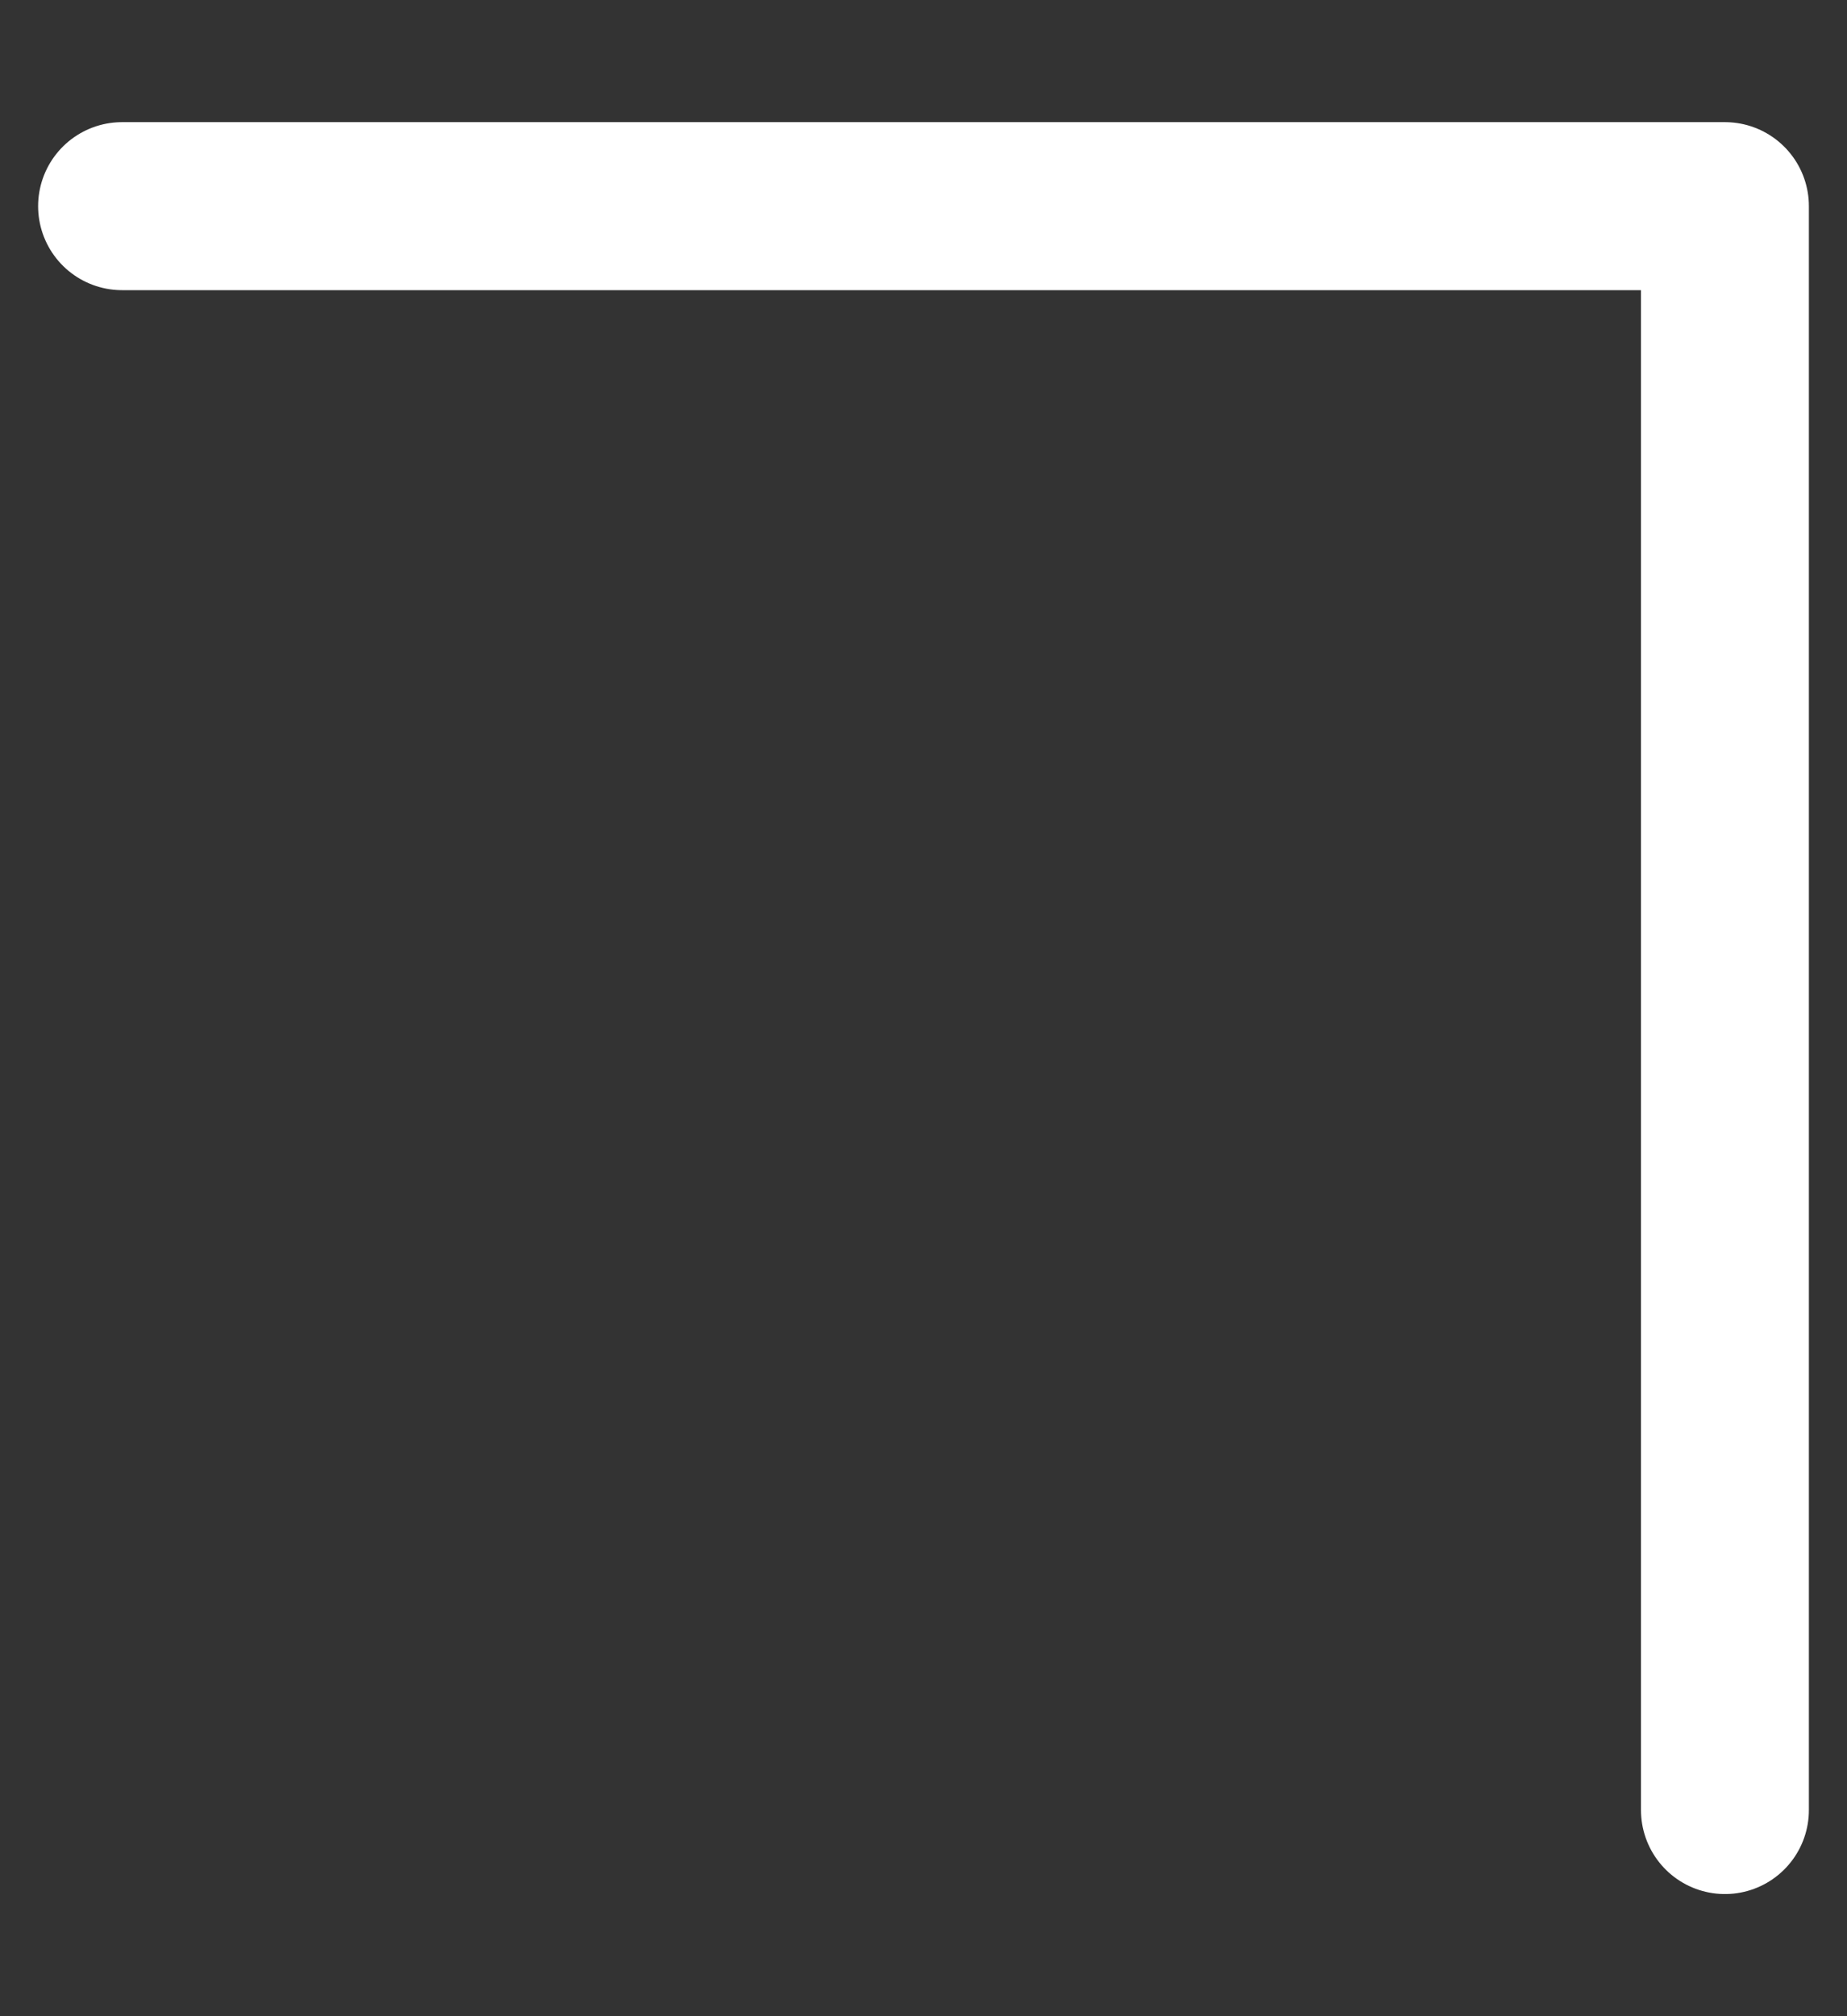 <svg width="11" height="12" viewBox="0 0 11 12" fill="none" xmlns="http://www.w3.org/2000/svg">
<rect x="0" y="0" width="11" height="12" fill="#333333" stroke="none"/>
<path d="M0.727 1.227L10.273 1.227L10.273 10.773" stroke="white" stroke-linecap="round" stroke-linejoin="round"/>
</svg>
